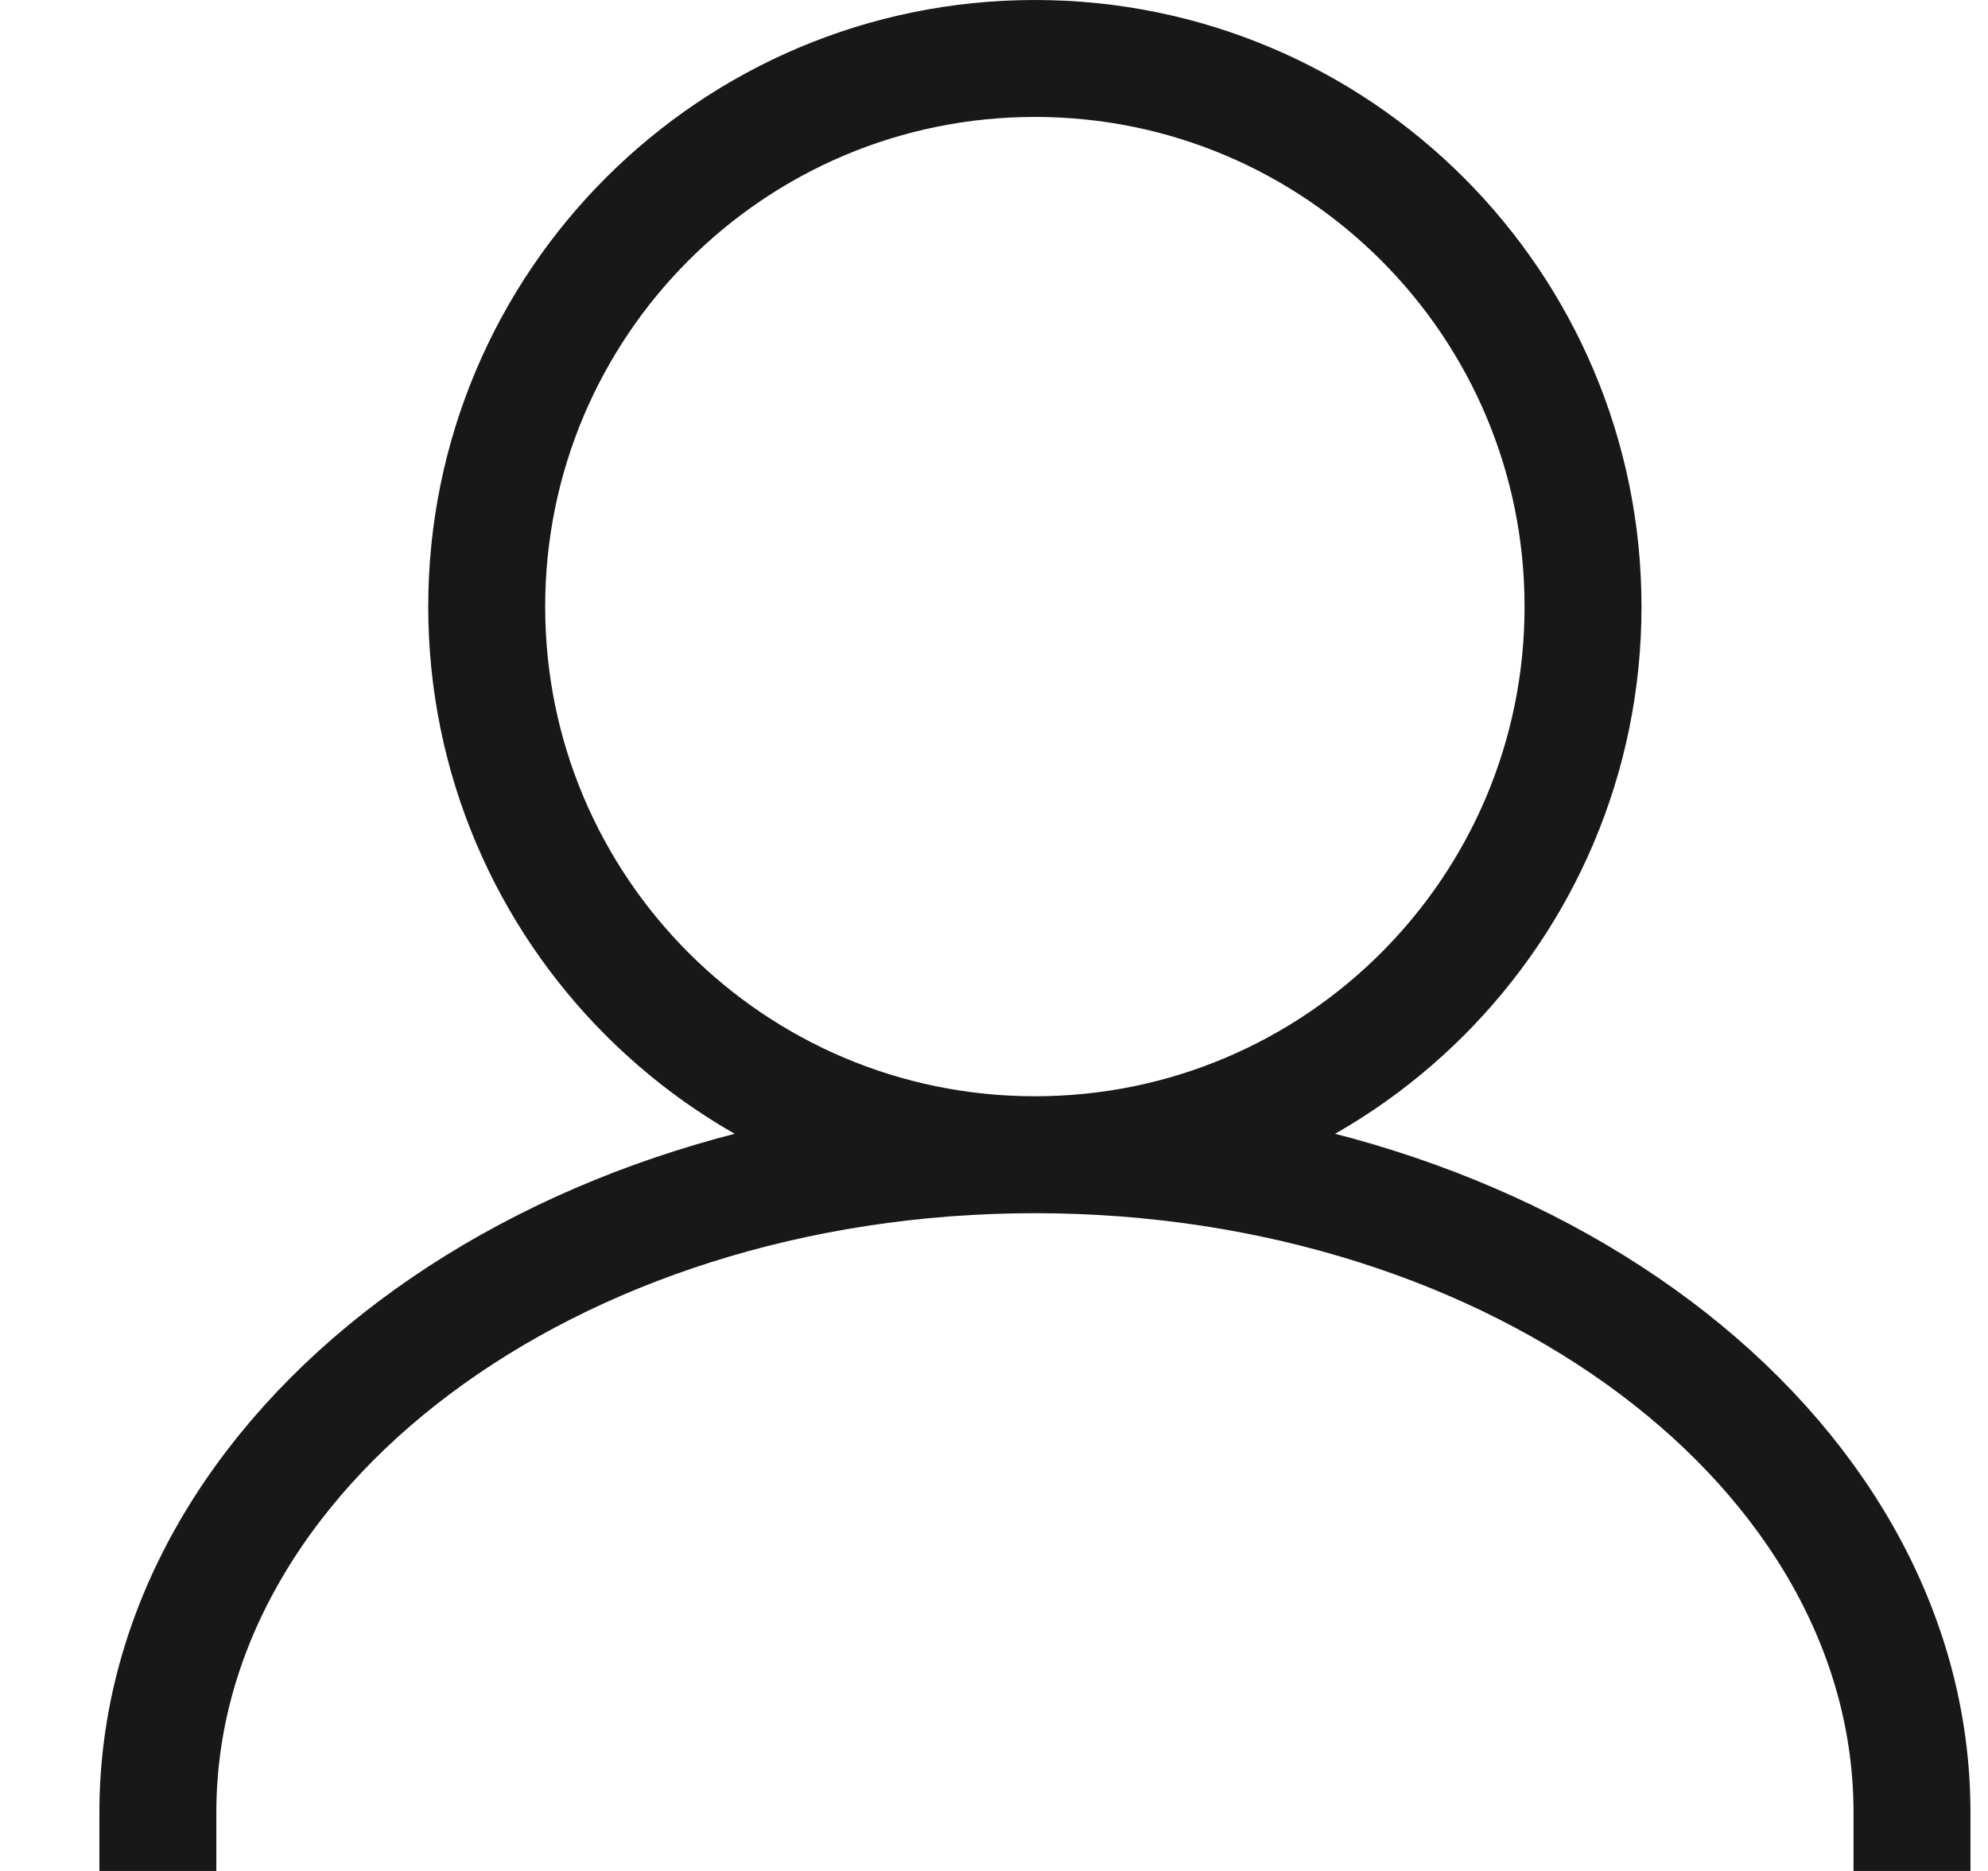 <svg width="17" height="16" viewBox="0 0 17 16" fill="none" xmlns="http://www.w3.org/2000/svg">
<path d="M8.85 9.875C11.438 9.875 13.537 7.776 13.537 5.188C13.537 2.599 11.438 0.5 8.85 0.5C6.261 0.5 4.162 2.599 4.162 5.188C4.162 7.776 6.261 9.875 8.85 9.875ZM8.85 9.875C4.707 9.875 1.35 12.393 1.35 15.5M8.85 9.875C12.992 9.875 16.35 12.393 16.35 15.5" stroke="#181818" stroke-linecap="square"/>
</svg>
